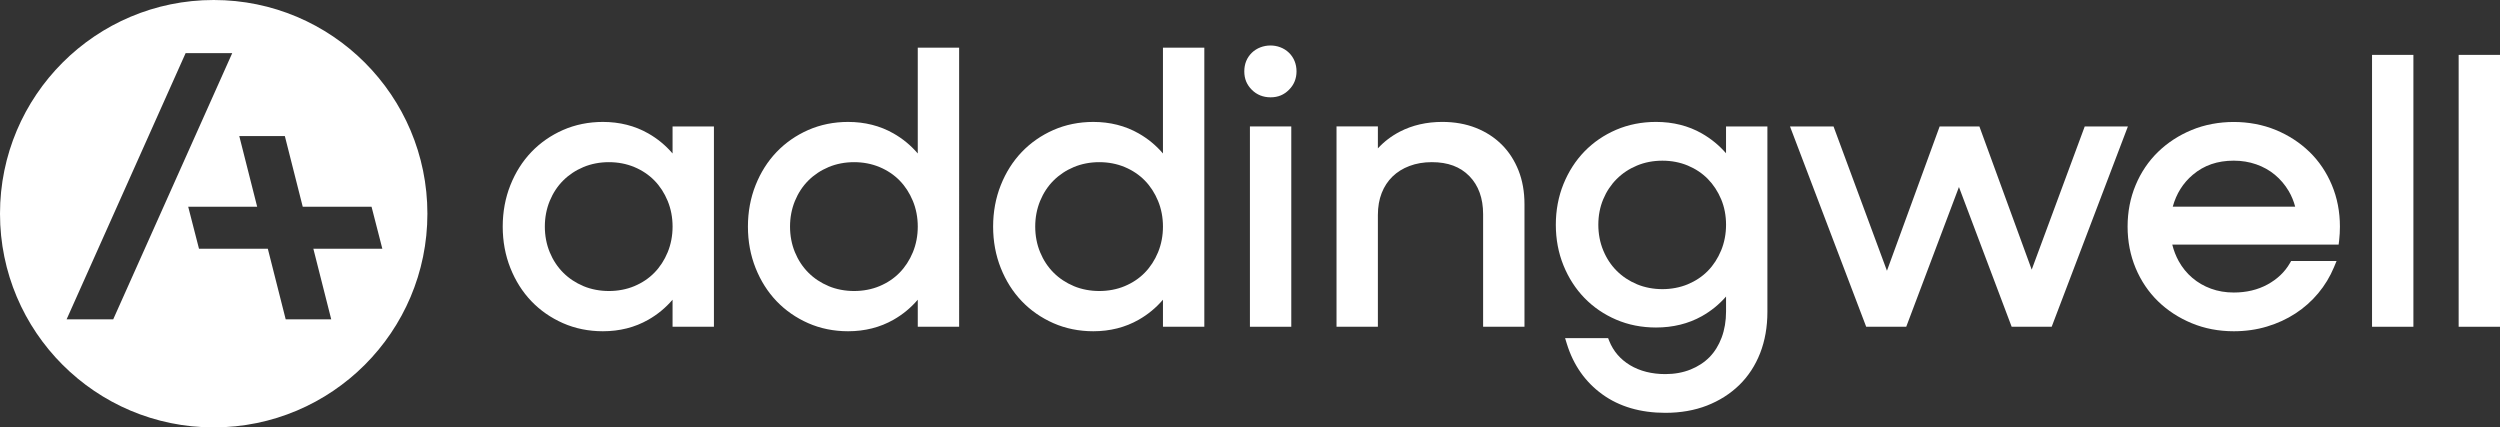 <?xml version="1.0" encoding="UTF-8"?>
<svg id="Calque_1" data-name="Calque 1" xmlns="http://www.w3.org/2000/svg" viewBox="0 0 1922.68 328.7">
  <rect x="0" y="0" width="1922.68" height="328.7" fill="#333333" stroke="none"/>
  <defs>
    <style>
      .cls-1 {
        fill: #fff;
        stroke-width: 0px;
      }
    </style>
  </defs>
  <g>
    <path class="cls-1" d="M517.25,118.03c-5.32-6.21-11.57-11.38-18.7-15.43-10.28-5.86-22.02-8.83-34.88-8.83-10.98,0-21.3,2.1-30.69,6.22-9.31,4.11-17.5,9.8-24.33,16.94-6.81,7.12-12.25,15.7-16.13,25.48-3.9,9.79-5.89,20.51-5.89,31.86s1.98,22.05,5.89,31.87c3.9,9.8,9.32,18.37,16.13,25.48,6.81,7.11,14.99,12.81,24.33,16.92,9.34,4.12,19.68,6.22,30.69,6.22,12.87,0,24.6-2.97,34.88-8.83,7.12-4.04,13.38-9.2,18.7-15.43v20.8h31.81V97.24h-31.81v20.79ZM448.72,220.04c-6.01-2.51-11.24-5.98-15.59-10.35-4.38-4.38-7.87-9.67-10.35-15.72-2.5-6.07-3.76-12.71-3.76-19.71s1.27-13.62,3.76-19.71c2.5-6.07,5.97-11.36,10.35-15.72,4.35-4.35,9.6-7.84,15.59-10.35,6.01-2.5,12.57-3.76,19.56-3.76s13.57,1.27,19.56,3.76c6.01,2.52,11.19,6,15.43,10.33,4.26,4.34,7.7,9.63,10.23,15.75,2.5,6.09,3.76,12.72,3.76,19.71s-1.27,13.64-3.76,19.71c-2.51,6.1-5.97,11.4-10.25,15.76-4.23,4.34-9.41,7.81-15.41,10.32-11.87,5-27.15,5-39.11,0Z"/>
    <path class="cls-1" d="M705.83,118.03c-5.32-6.21-11.57-11.38-18.7-15.43-10.28-5.86-22.02-8.83-34.88-8.83-10.98,0-21.3,2.1-30.69,6.22-9.31,4.11-17.5,9.8-24.33,16.94-6.81,7.12-12.25,15.7-16.13,25.48-3.9,9.79-5.89,20.51-5.89,31.86s1.98,22.05,5.89,31.87c3.9,9.8,9.32,18.37,16.13,25.48,6.81,7.11,14.99,12.81,24.33,16.92,9.34,4.12,19.68,6.22,30.69,6.22,12.87,0,24.6-2.97,34.88-8.83,7.12-4.04,13.38-9.2,18.7-15.43v20.8h31.81V36.67h-31.81v81.35ZM637.29,220.04c-6.01-2.51-11.24-5.98-15.59-10.35-4.38-4.38-7.87-9.67-10.35-15.72-2.5-6.07-3.76-12.71-3.76-19.71s1.27-13.62,3.76-19.71c2.5-6.07,5.97-11.36,10.35-15.72,4.35-4.35,9.6-7.84,15.59-10.35,6.01-2.5,12.57-3.76,19.56-3.76s13.57,1.27,19.56,3.76c6.01,2.52,11.19,6,15.43,10.33,4.26,4.34,7.7,9.63,10.23,15.75,2.5,6.09,3.76,12.72,3.76,19.71s-1.27,13.64-3.76,19.71c-2.51,6.1-5.97,11.4-10.25,15.76-4.23,4.34-9.41,7.81-15.41,10.32-11.89,5-27.15,5-39.11,0Z"/>
    <path class="cls-1" d="M894.4,118.03c-5.32-6.21-11.57-11.38-18.7-15.43-10.28-5.86-22.02-8.83-34.88-8.83-10.98,0-21.3,2.1-30.69,6.22-9.31,4.11-17.5,9.8-24.33,16.94-6.81,7.12-12.25,15.7-16.13,25.48-3.9,9.79-5.89,20.51-5.89,31.86s1.98,22.05,5.89,31.87c3.9,9.8,9.32,18.37,16.13,25.48,6.81,7.11,14.99,12.81,24.33,16.92,9.34,4.12,19.68,6.22,30.69,6.22,12.87,0,24.6-2.97,34.88-8.83,7.12-4.04,13.38-9.2,18.7-15.43v20.8h31.81V36.67h-31.81v81.35ZM825.86,220.04c-6.01-2.51-11.24-5.98-15.59-10.35-4.38-4.38-7.87-9.67-10.35-15.72-2.5-6.07-3.76-12.71-3.76-19.71s1.27-13.62,3.76-19.71c2.5-6.07,5.97-11.36,10.35-15.72,4.35-4.35,9.6-7.84,15.59-10.35,6.01-2.5,12.57-3.76,19.56-3.76s13.57,1.27,19.56,3.76c6.01,2.52,11.19,6,15.43,10.33,4.26,4.34,7.7,9.63,10.23,15.75,2.5,6.09,3.76,12.72,3.76,19.71s-1.27,13.64-3.76,19.71c-2.51,6.1-5.97,11.4-10.25,15.76-4.23,4.34-9.41,7.81-15.41,10.32-11.87,5-27.13,5-39.11,0Z"/>
    <rect class="cls-1" x="961.28" y="97.24" width="31.81" height="154.06"/>
    <path class="cls-1" d="M962.77,40.56c-3.85,3.76-5.82,8.58-5.82,14.34s1.95,10.31,5.78,14.15c3.85,3.85,8.71,5.8,14.46,5.8s10.32-1.96,14.13-5.8c3.85-3.82,5.8-8.58,5.8-14.15s-1.97-10.6-5.82-14.34c-7.78-7.55-20.94-7.31-28.54,0Z"/>
    <path class="cls-1" d="M1154.96,111.23c-5.51-5.5-12.2-9.84-19.93-12.89-7.72-3.04-16.39-4.58-25.8-4.58-12.04,0-22.99,2.51-32.59,7.46-6.47,3.34-12.15,7.66-16.95,12.9v-16.89h-31.81v154.06h31.81v-85.97c0-6.25.99-11.93,2.94-16.89,1.92-4.88,4.69-9.13,8.26-12.61,3.58-3.49,7.96-6.24,13.07-8.16,5.15-1.96,10.93-2.95,17.21-2.95,12.37,0,21.83,3.52,28.91,10.76,7,7.18,10.54,17.02,10.54,29.27v86.55h31.81v-94.34c0-9.44-1.54-18.12-4.57-25.8-3.06-7.73-7.39-14.44-12.9-19.93Z"/>
    <path class="cls-1" d="M1327.45,117.88c-5.3-6.12-11.57-11.23-18.68-15.29-10.28-5.86-22.12-8.83-35.18-8.83-10.97,0-21.28,2.04-30.66,6.06-9.34,4.02-17.52,9.62-24.35,16.64-6.81,7.02-12.25,15.46-16.15,25.06-3.9,9.62-5.89,20.15-5.89,31.31s1.98,21.68,5.89,31.31c3.9,9.61,9.34,18.03,16.15,25.04,6.83,7.04,15.02,12.63,24.35,16.64,9.34,4.02,19.64,6.06,30.66,6.06,13.04,0,24.88-2.92,35.16-8.66,7.13-3.99,13.4-9.07,18.7-15.17v11.55c0,7.23-1.13,13.95-3.37,19.97-2.22,5.95-5.37,11.03-9.31,15.06-3.97,4.04-8.9,7.26-14.66,9.58-5.83,2.33-12.34,3.5-19.32,3.5-10.44,0-19.57-2.3-27.17-6.85-7.46-4.49-12.85-10.75-16-18.62l-.87-2.21h-33.09l1.4,4.54c5.03,16.24,14.18,29.27,27.25,38.71,13.04,9.44,29.34,14.22,48.47,14.22,11.72,0,22.48-1.88,31.98-5.58,9.53-3.72,17.88-9.02,24.82-15.75,6.96-6.78,12.37-15.05,16.1-24.59,3.7-9.5,5.58-20.16,5.58-31.69V97.24h-31.82v20.64ZM1258.93,218.61c-6.01-2.51-11.24-5.98-15.59-10.35-4.36-4.34-7.84-9.63-10.35-15.73-2.5-6.05-3.76-12.68-3.76-19.7s1.27-13.59,3.76-19.56c2.5-6,5.99-11.24,10.35-15.59,4.35-4.36,9.58-7.84,15.59-10.34,5.97-2.5,12.54-3.76,19.56-3.76s13.58,1.27,19.56,3.76c5.97,2.5,11.17,5.97,15.43,10.33,4.26,4.34,7.7,9.6,10.23,15.6,2.48,5.98,3.75,12.56,3.75,19.56s-1.27,13.64-3.75,19.7c-2.53,6.12-5.97,11.42-10.23,15.77-4.26,4.35-9.46,7.82-15.43,10.32-12.01,5-27.1,5-39.11,0Z"/>
    <polygon class="cls-1" points="1603.31 97.24 1562.53 207.37 1522.29 97.24 1491.73 97.24 1451.2 208.23 1410.96 99.53 1410.12 97.24 1376.64 97.24 1435.24 251.3 1466.03 251.3 1506.57 143.83 1547.11 251.3 1577.89 251.3 1636.51 97.24 1603.31 97.24"/>
    <path class="cls-1" d="M1776.16,116.83c-7.34-7.12-16.05-12.8-25.92-16.87-19.85-8.21-44.81-8.21-64.65,0-9.87,4.08-18.58,9.76-25.9,16.87-7.34,7.13-13.14,15.71-17.23,25.52-4.11,9.79-6.19,20.52-6.19,31.92s2.09,22.13,6.19,31.92c4.11,9.82,9.91,18.41,17.23,25.53,7.29,7.09,16.01,12.76,25.89,16.85,9.89,4.11,20.77,6.19,32.35,6.19,8.96,0,17.55-1.21,25.51-3.61,8.01-2.4,15.4-5.8,21.95-10.09,6.59-4.28,12.47-9.5,17.5-15.54,5.03-6.01,9.08-12.72,12.08-19.92l2.02-4.85h-34.95l-1.01,1.75c-3.88,6.71-9.63,12.18-17.11,16.27-7.49,4.11-16.24,6.2-25.99,6.2-6.3,0-12.2-.99-17.55-2.97-5.36-1.96-10.18-4.75-14.34-8.31-4.17-3.54-7.7-7.88-10.47-12.87-2.14-3.89-3.8-8.14-4.93-12.68h127.94l.38-3.08c.21-1.63.36-3.44.46-5.42.1-2,.15-3.8.15-5.39,0-11.39-2.09-22.13-6.19-31.91-4.09-9.8-9.89-18.39-17.21-25.53ZM1671.01,158.93c2.74-9.95,7.9-18.19,15.43-24.53,8.64-7.3,18.94-10.84,31.48-10.84,6.11,0,11.92.95,17.28,2.83,5.37,1.87,10.2,4.58,14.35,8.02,4.17,3.46,7.75,7.67,10.62,12.5,2.17,3.68,3.83,7.71,4.98,12.01h-94.15Z"/>
    <rect class="cls-1" x="1824.27" y="42.21" width="31.81" height="209.09"/>
    <rect class="cls-1" x="1890.88" y="42.21" width="31.81" height="209.09"/>
  </g>
  <path class="cls-1" d="M164.35,0C73.59,0,0,73.58,0,164.35s73.59,164.35,164.35,164.35,164.35-73.58,164.35-164.35S255.12,0,164.35,0ZM51.22,245.61l.28-.64L142.75,40.87h35.84l-.28.64-91.25,204.1h-35.84ZM254.77,245.61h-35.04l-.09-.34-13.67-53.99h-52.93l-.09-.34-8.21-31.96h53.04l-13.76-54.34h35.04l.09.34,13.67,53.99h52.92l.09.34,8.21,31.96h-53.05l13.76,54.34Z"/>
</svg>